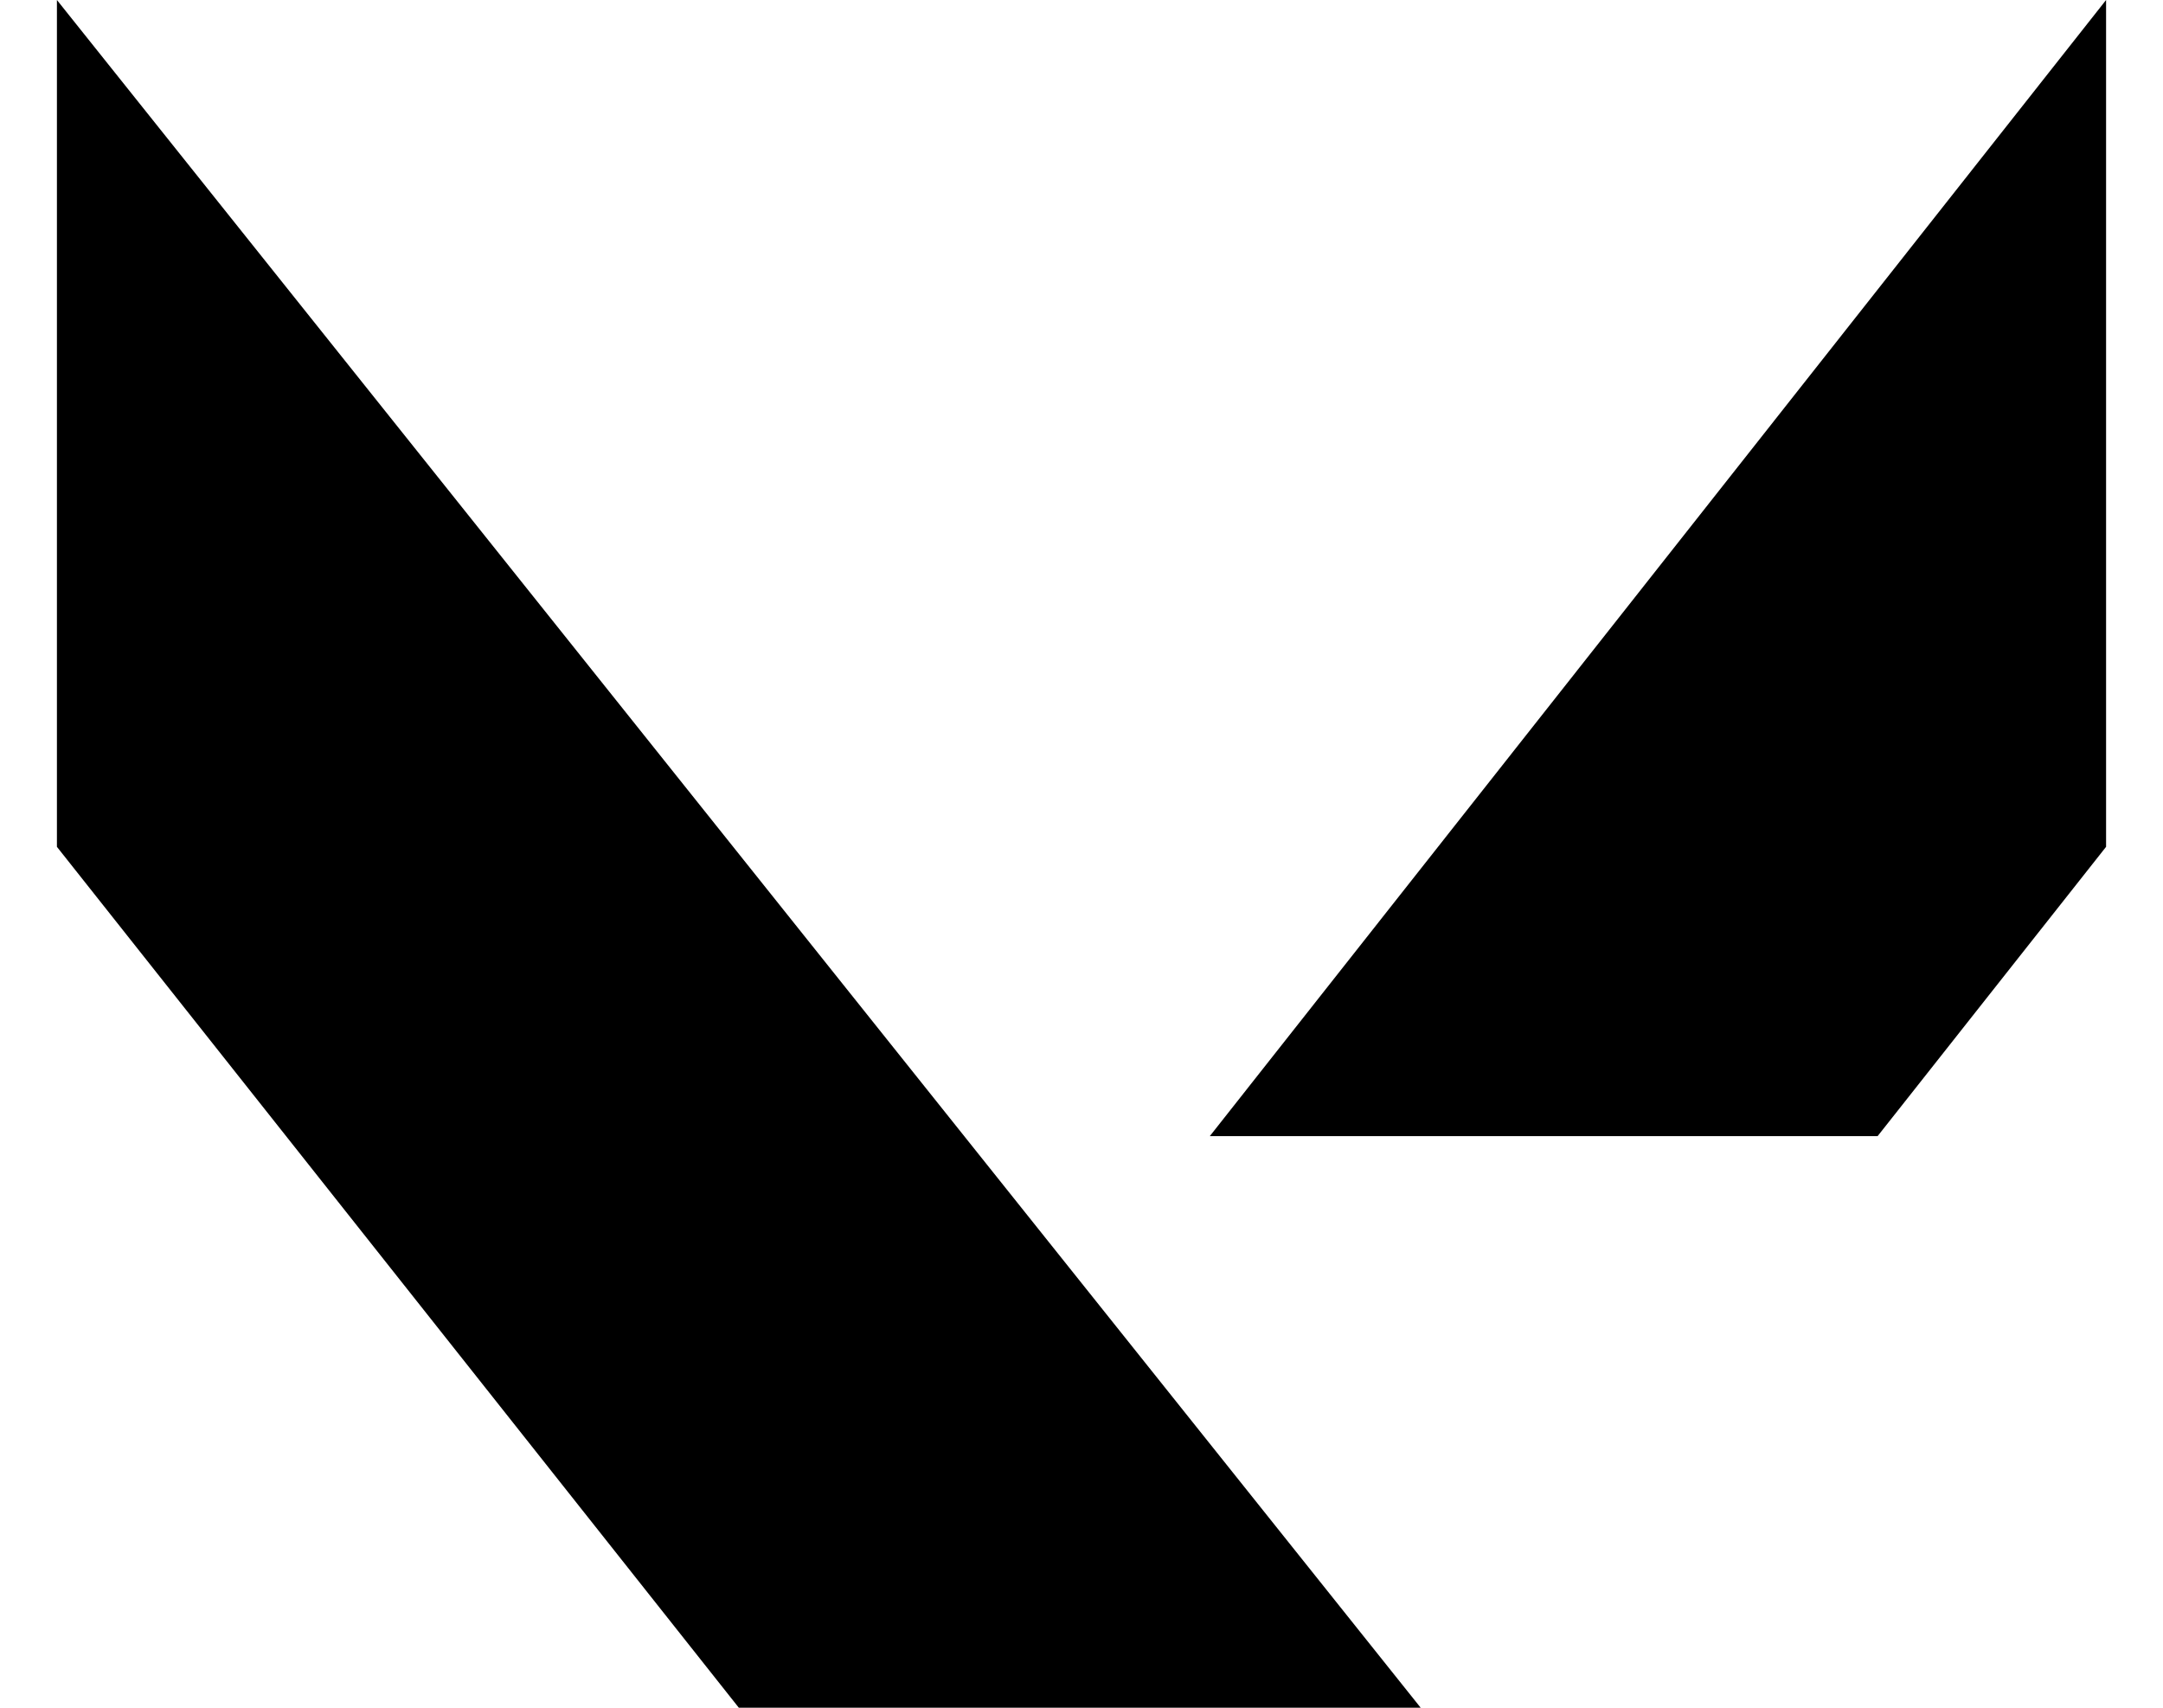 <svg width="38" height="30" viewBox="0 0 48 40" fill="none" xmlns="http://www.w3.org/2000/svg">
<path d="M0 19.835V0L31.945 40H15.973L0 19.835Z" fill="black"/>
<path d="M42.648 26.612H27.005L48 0V19.835L42.648 26.612Z" fill="black"/>
</svg>
